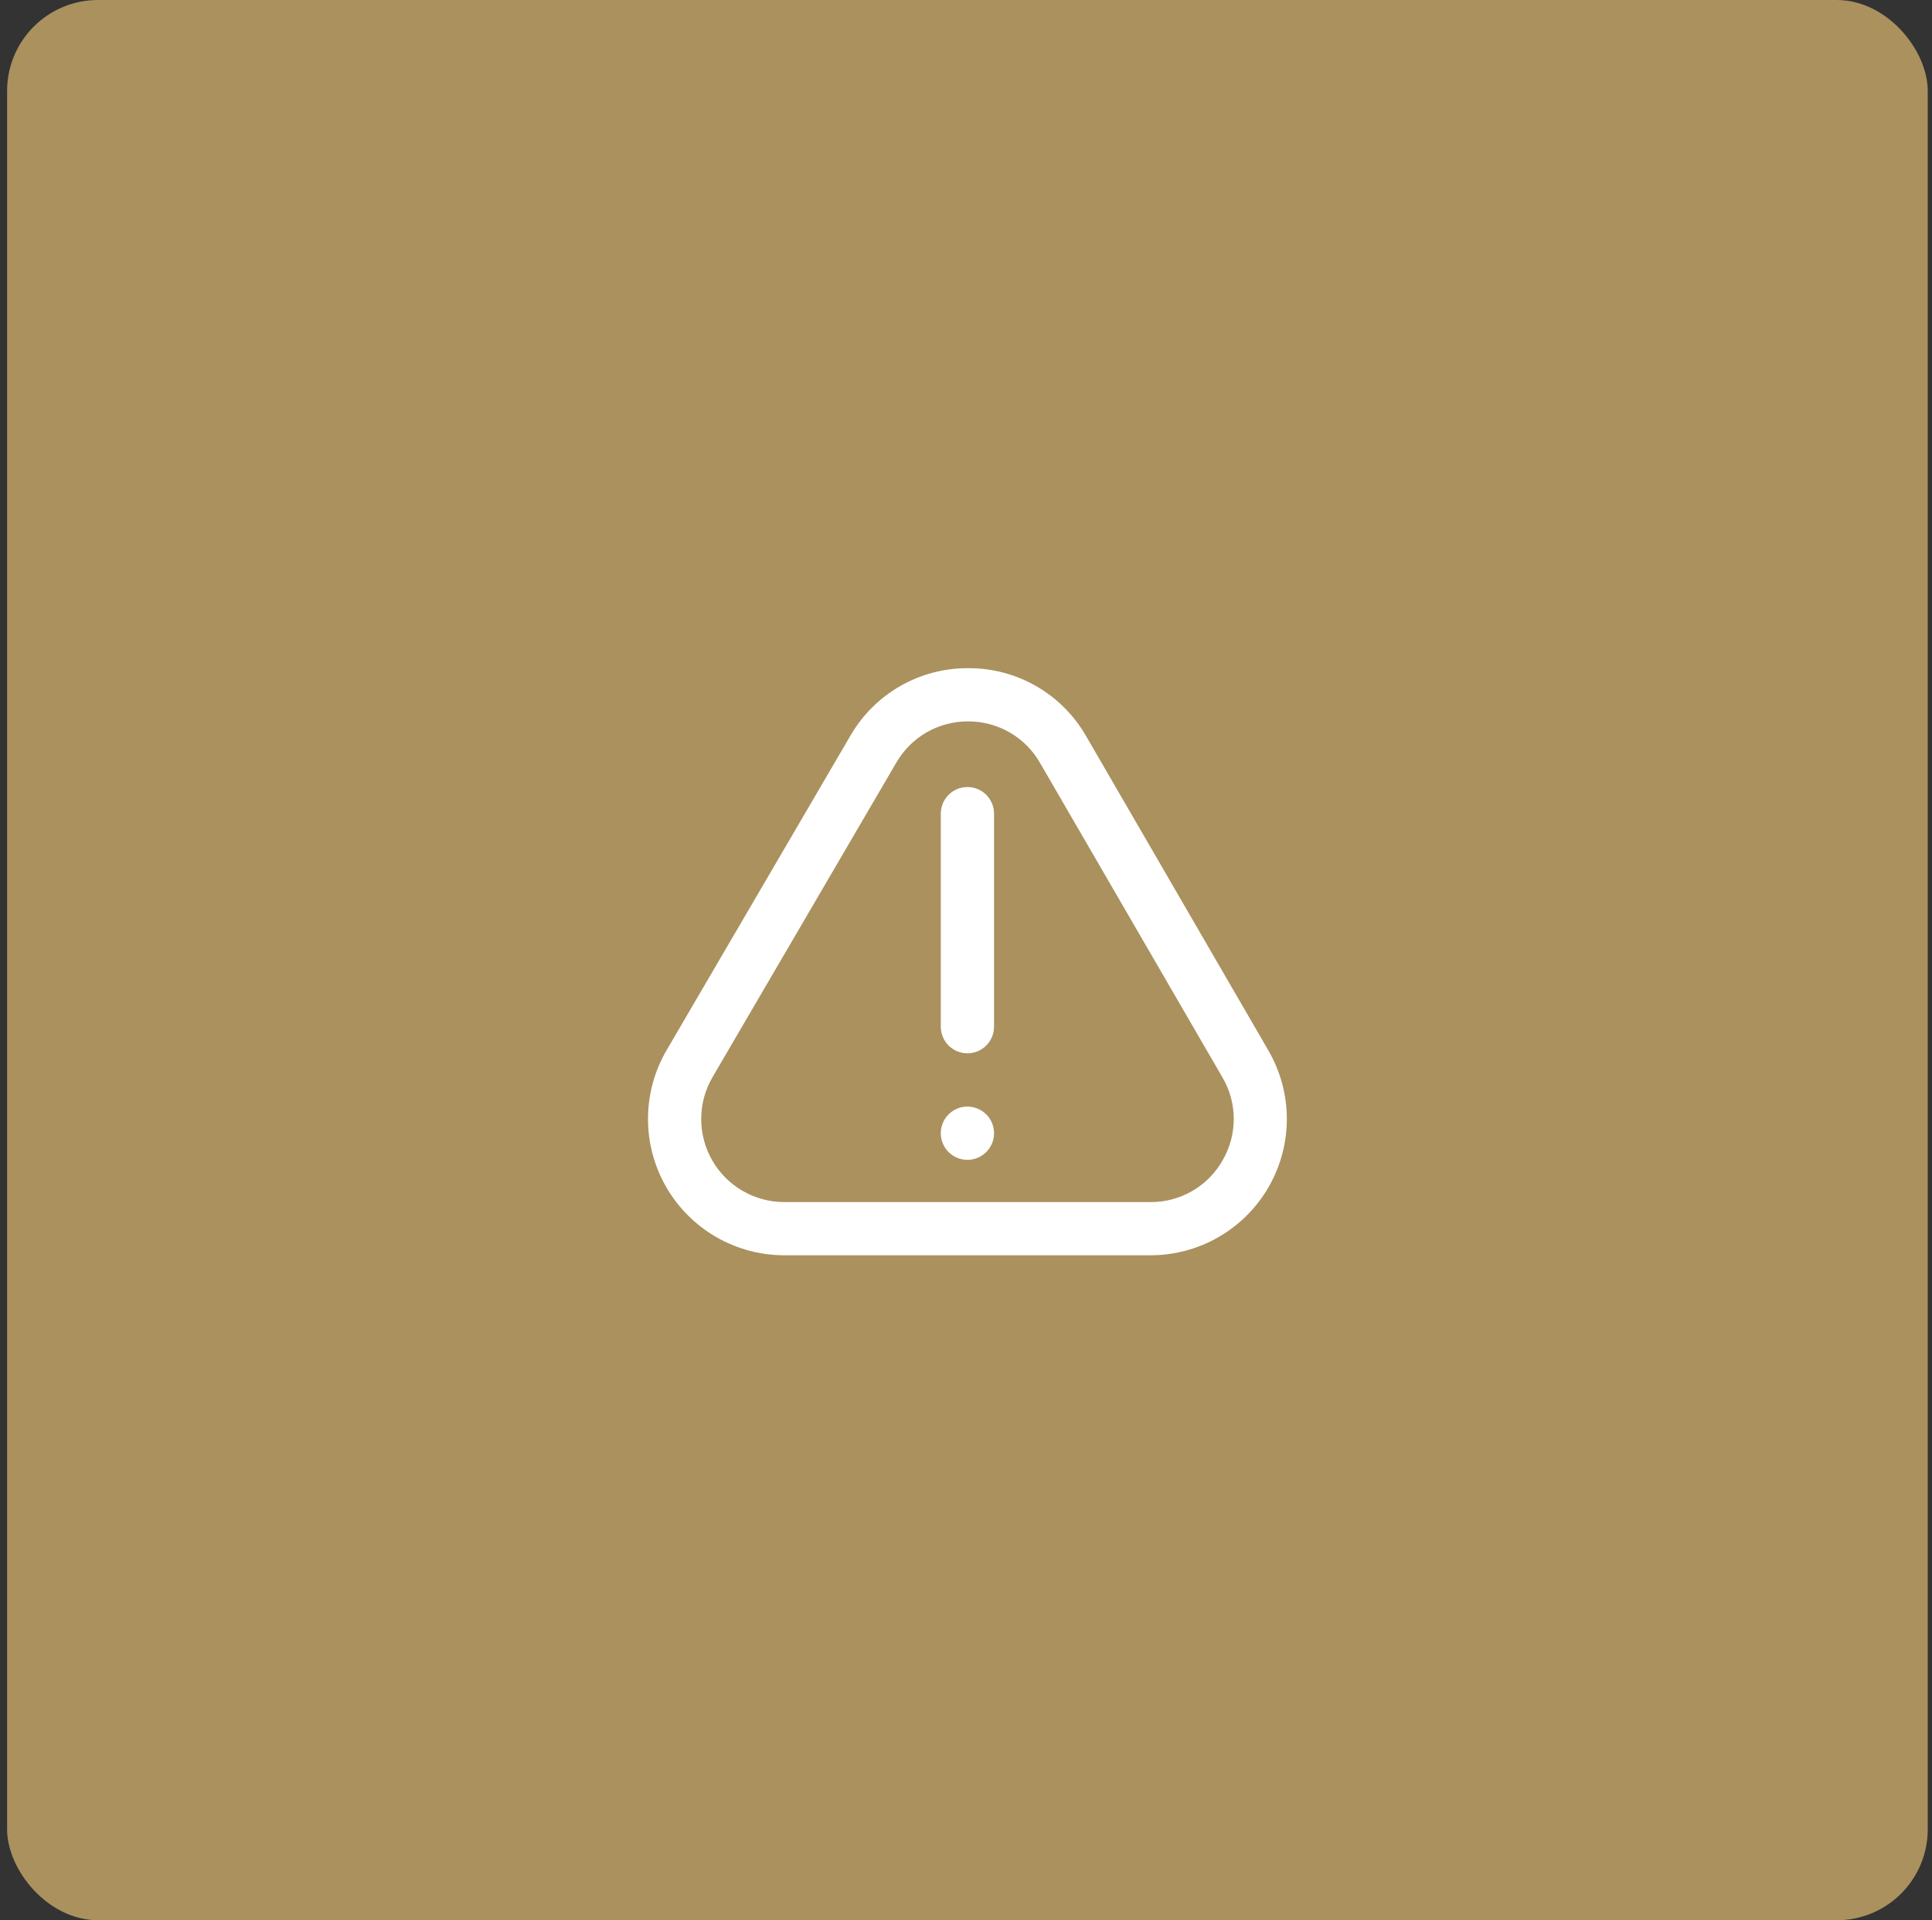 <svg width="170" height="169" viewBox="0 0 170 169" fill="none" xmlns="http://www.w3.org/2000/svg">
<rect x="0" y="0" width="170" height="169" fill="#333333" stroke="none"/>
<rect x="0.625" width="169" height="169" rx="8" fill="#AA915E"/>
<path d="M95.567 64.783C94.523 62.96 93.013 61.446 91.193 60.396C89.373 59.346 87.307 58.798 85.205 58.807H85.186C83.088 58.795 81.025 59.339 79.205 60.383C77.386 61.427 75.875 62.935 74.827 64.752L58.654 92.431C57.59 94.254 57.025 96.326 57.018 98.436C57.01 100.547 57.559 102.623 58.61 104.454C59.661 106.284 61.176 107.805 63.003 108.863C64.829 109.921 66.903 110.478 69.014 110.478H101.24C103.347 110.477 105.416 109.921 107.24 108.866C109.063 107.811 110.577 106.295 111.629 104.47C112.68 102.645 113.233 100.575 113.231 98.468C113.229 96.361 112.672 94.292 111.617 92.469L95.567 64.783ZM107.572 102.133C106.937 103.252 106.015 104.181 104.902 104.824C103.789 105.468 102.524 105.803 101.238 105.795H69.011C67.725 105.796 66.461 105.456 65.347 104.811C64.234 104.167 63.31 103.24 62.67 102.124C62.03 101.008 61.695 99.743 61.7 98.456C61.706 97.169 62.05 95.907 62.7 94.796L78.871 67.114C79.51 66.007 80.43 65.088 81.539 64.452C82.648 63.816 83.905 63.485 85.183 63.492H85.195C86.475 63.487 87.734 63.821 88.843 64.461C89.952 65.101 90.872 66.024 91.508 67.135L107.561 94.813C108.214 95.922 108.559 97.185 108.561 98.472C108.563 99.758 108.221 101.023 107.572 102.133ZM87.468 71.61V90.36C87.468 90.981 87.221 91.577 86.782 92.017C86.342 92.456 85.746 92.703 85.124 92.703C84.503 92.703 83.907 92.456 83.467 92.017C83.028 91.577 82.781 90.981 82.781 90.36V71.61C82.781 70.988 83.028 70.392 83.467 69.952C83.907 69.513 84.503 69.266 85.124 69.266C85.746 69.266 86.342 69.513 86.782 69.952C87.221 70.392 87.468 70.988 87.468 71.61ZM87.468 99.735C87.468 100.198 87.331 100.651 87.073 101.037C86.816 101.422 86.45 101.723 86.021 101.9C85.593 102.077 85.122 102.124 84.667 102.033C84.213 101.943 83.795 101.72 83.467 101.392C83.139 101.064 82.916 100.646 82.826 100.192C82.735 99.737 82.782 99.266 82.959 98.838C83.137 98.409 83.437 98.043 83.822 97.786C84.208 97.528 84.661 97.391 85.124 97.391C85.746 97.391 86.342 97.638 86.782 98.077C87.221 98.517 87.468 99.113 87.468 99.735Z" fill="white"/>
</svg>
